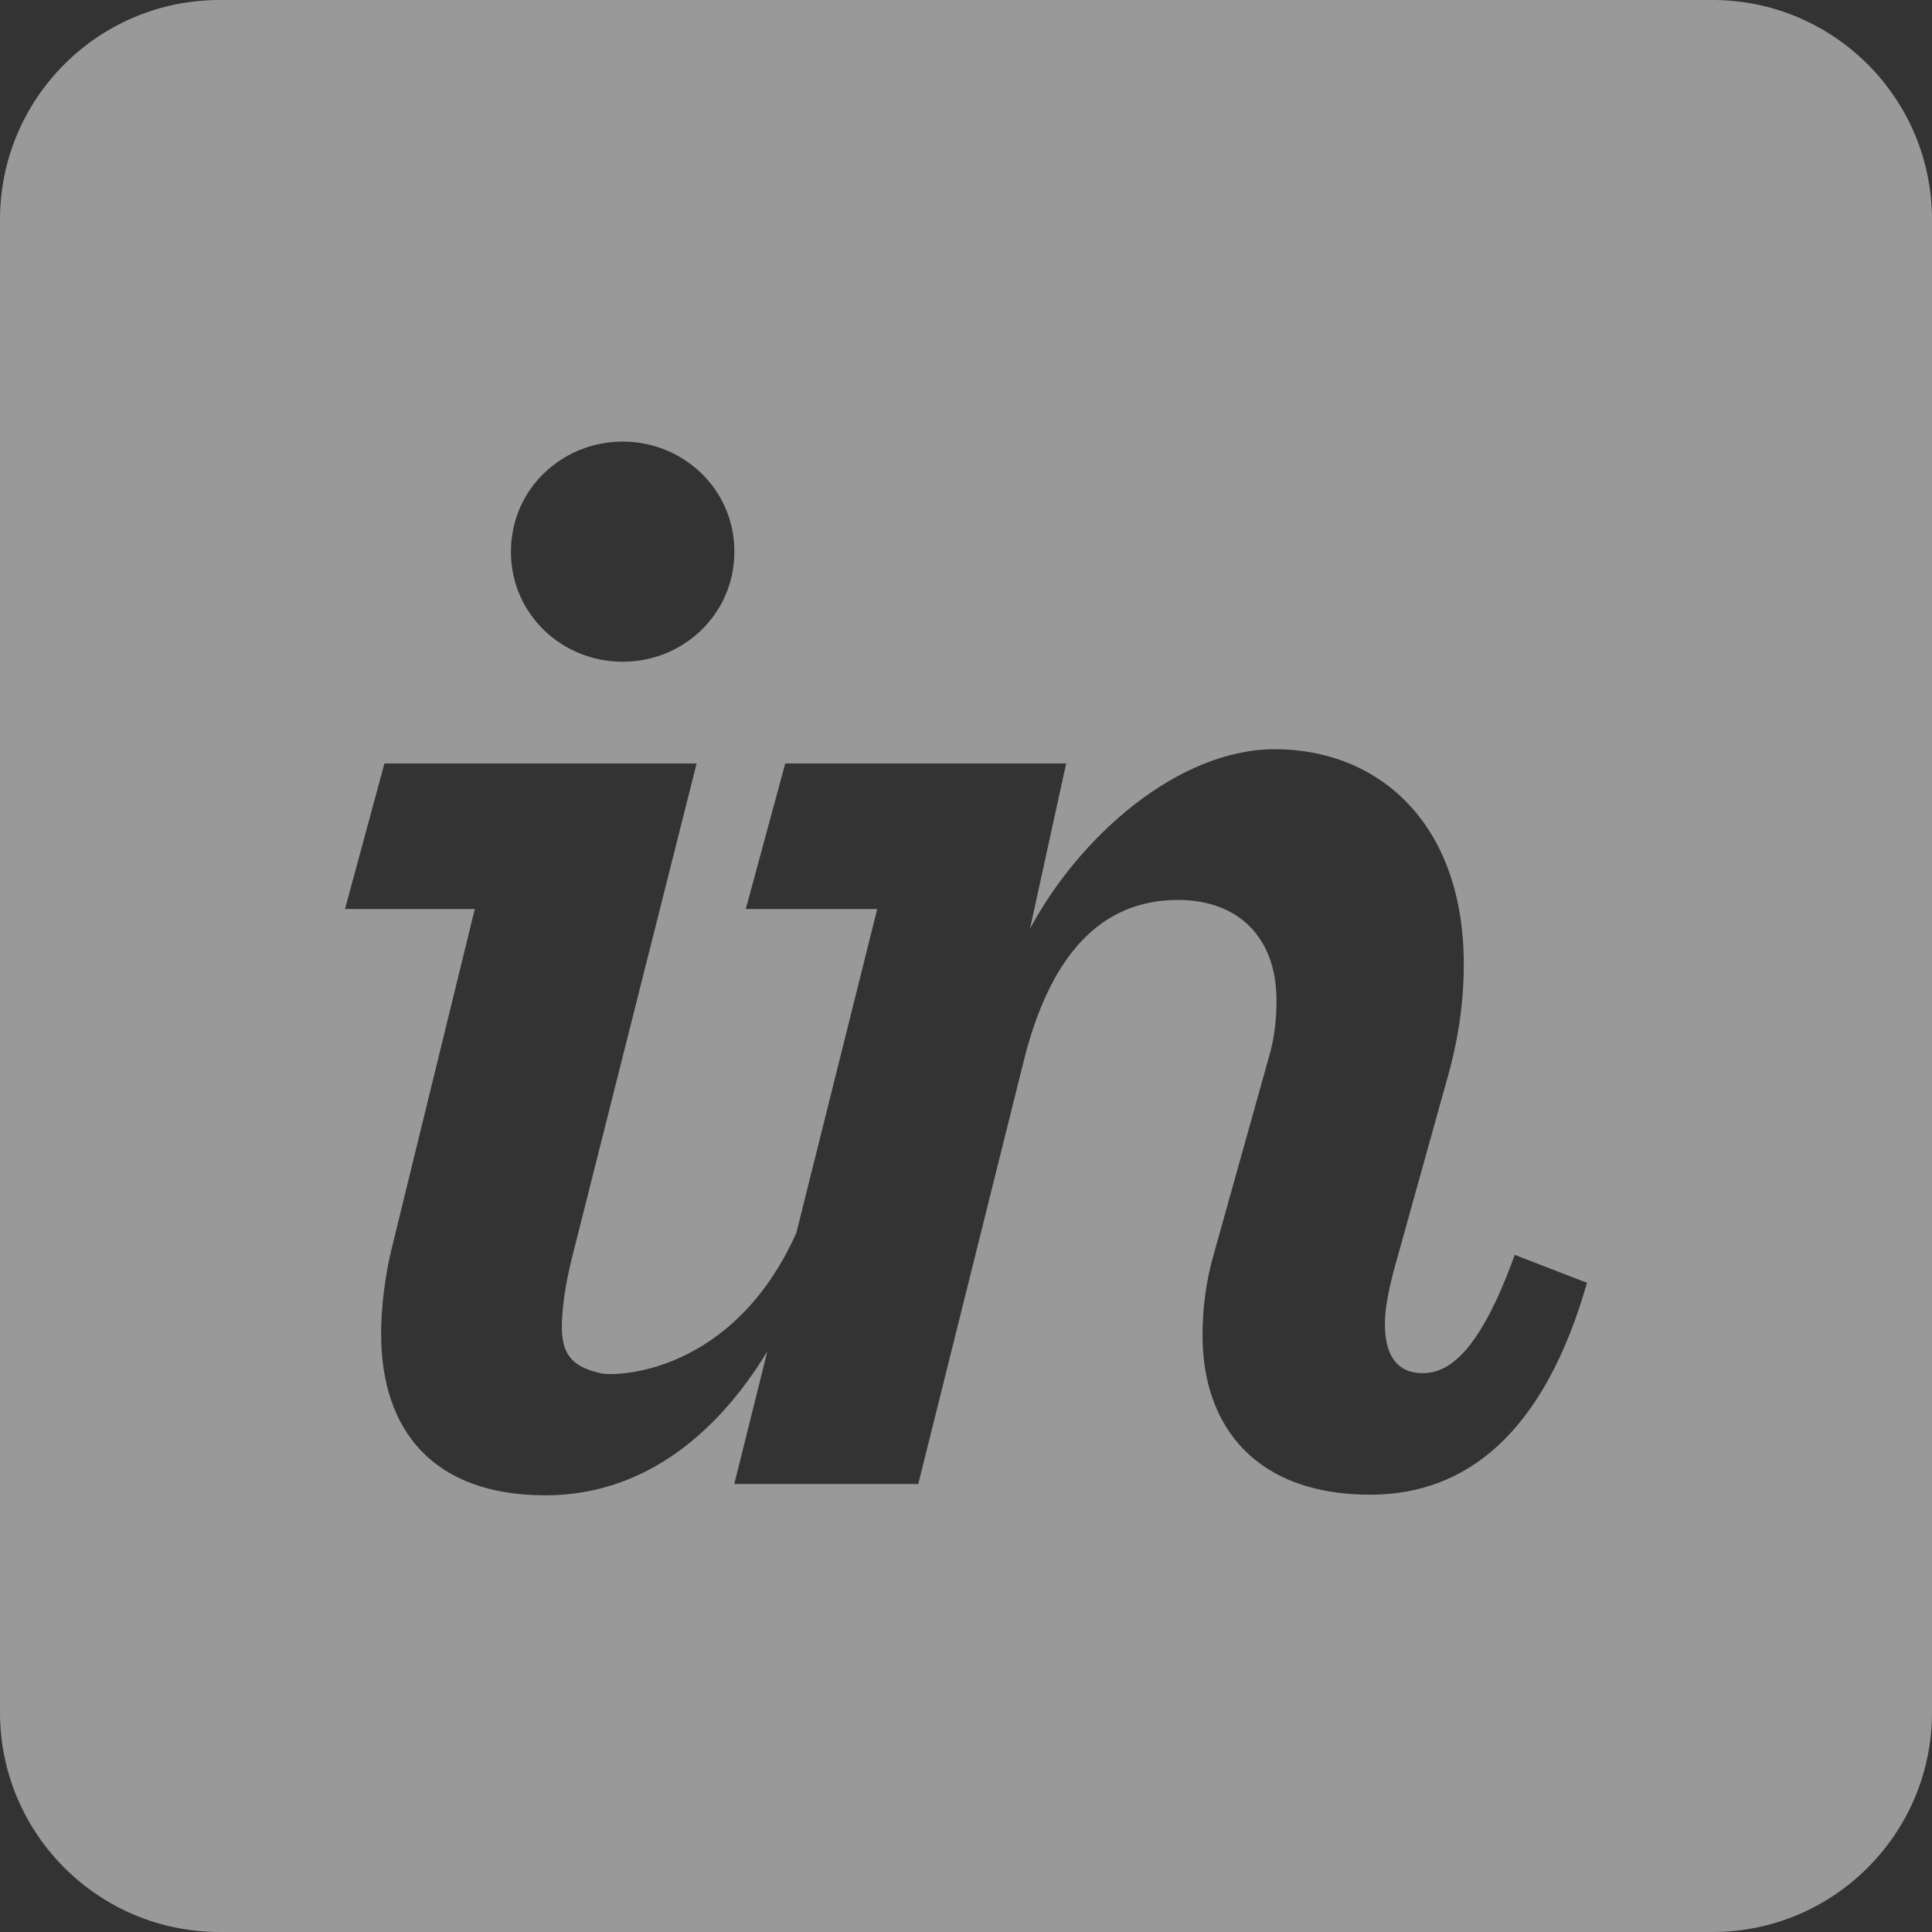 <?xml version="1.0" encoding="UTF-8"?>
<svg width="44px" height="44px" viewBox="0 0 44 44" version="1.1" xmlns="http://www.w3.org/2000/svg" xmlns:xlink="http://www.w3.org/1999/xlink">
    <rect x="0" y="0" width="44" height="44" fill="#333333" stroke="none"/>
    <!-- Generator: Sketch 46.2 (44496) - http://www.bohemiancoding.com/sketch -->
    <title>invision-3</title>
    <desc>Created with Sketch.</desc>
    <defs></defs>
    <g id="Page-1" stroke="none" stroke-width="1" fill="none" fill-rule="evenodd" opacity="0.5">
        <g id="Invision" transform="translate(-40, -40)" fill="#FFFFFF">
            <path d="M45,40 L79,40 C81.761,40 84,42.239 84,45 L84,79 C84,81.761 81.761,84 79,84 L45,84 C42.239,84 40,81.761 40,79 L40,45 L40,45 C40,42.239 42.239,40 45,40 L45,40 Z M54.181,55.071 C55.565,55.071 56.725,53.986 56.725,52.564 C56.725,51.142 55.565,50.057 54.181,50.057 C52.796,50.057 51.636,51.142 51.636,52.564 C51.636,53.986 52.796,55.071 54.181,55.071 Z M48.905,68.498 C48.755,69.134 48.68,69.821 48.68,70.381 C48.68,72.589 49.878,74.055 52.422,74.055 C54.532,74.055 56.243,72.802 57.475,70.778 L56.723,73.797 L60.913,73.797 L63.308,64.191 C63.907,61.759 65.067,60.496 66.826,60.496 C68.21,60.496 69.071,61.357 69.071,62.779 C69.071,63.191 69.033,63.639 68.884,64.126 L67.649,68.541 C67.462,69.177 67.387,69.814 67.387,70.412 C67.387,72.508 68.622,74.041 71.204,74.041 C73.411,74.041 75.17,72.62 76.143,69.215 L74.497,68.579 C73.673,70.861 72.962,71.273 72.401,71.273 C71.84,71.273 71.54,70.899 71.54,70.151 C71.54,69.815 71.615,69.441 71.727,68.991 L72.925,64.689 C73.224,63.679 73.337,62.783 73.337,61.96 C73.337,58.742 71.391,57.063 69.033,57.063 C66.826,57.063 64.581,59.054 63.458,61.15 L64.281,57.388 L57.883,57.388 L56.985,60.702 L59.978,60.702 L58.135,68.082 C56.687,71.3 54.028,71.352 53.695,71.278 C53.147,71.154 52.796,70.946 52.796,70.234 C52.796,69.823 52.871,69.233 53.058,68.521 L55.865,57.388 L48.755,57.388 L47.857,60.702 L50.813,60.702 L48.905,68.498 L48.905,68.498 Z" id="invision"></path>
        </g>
    </g>
</svg>